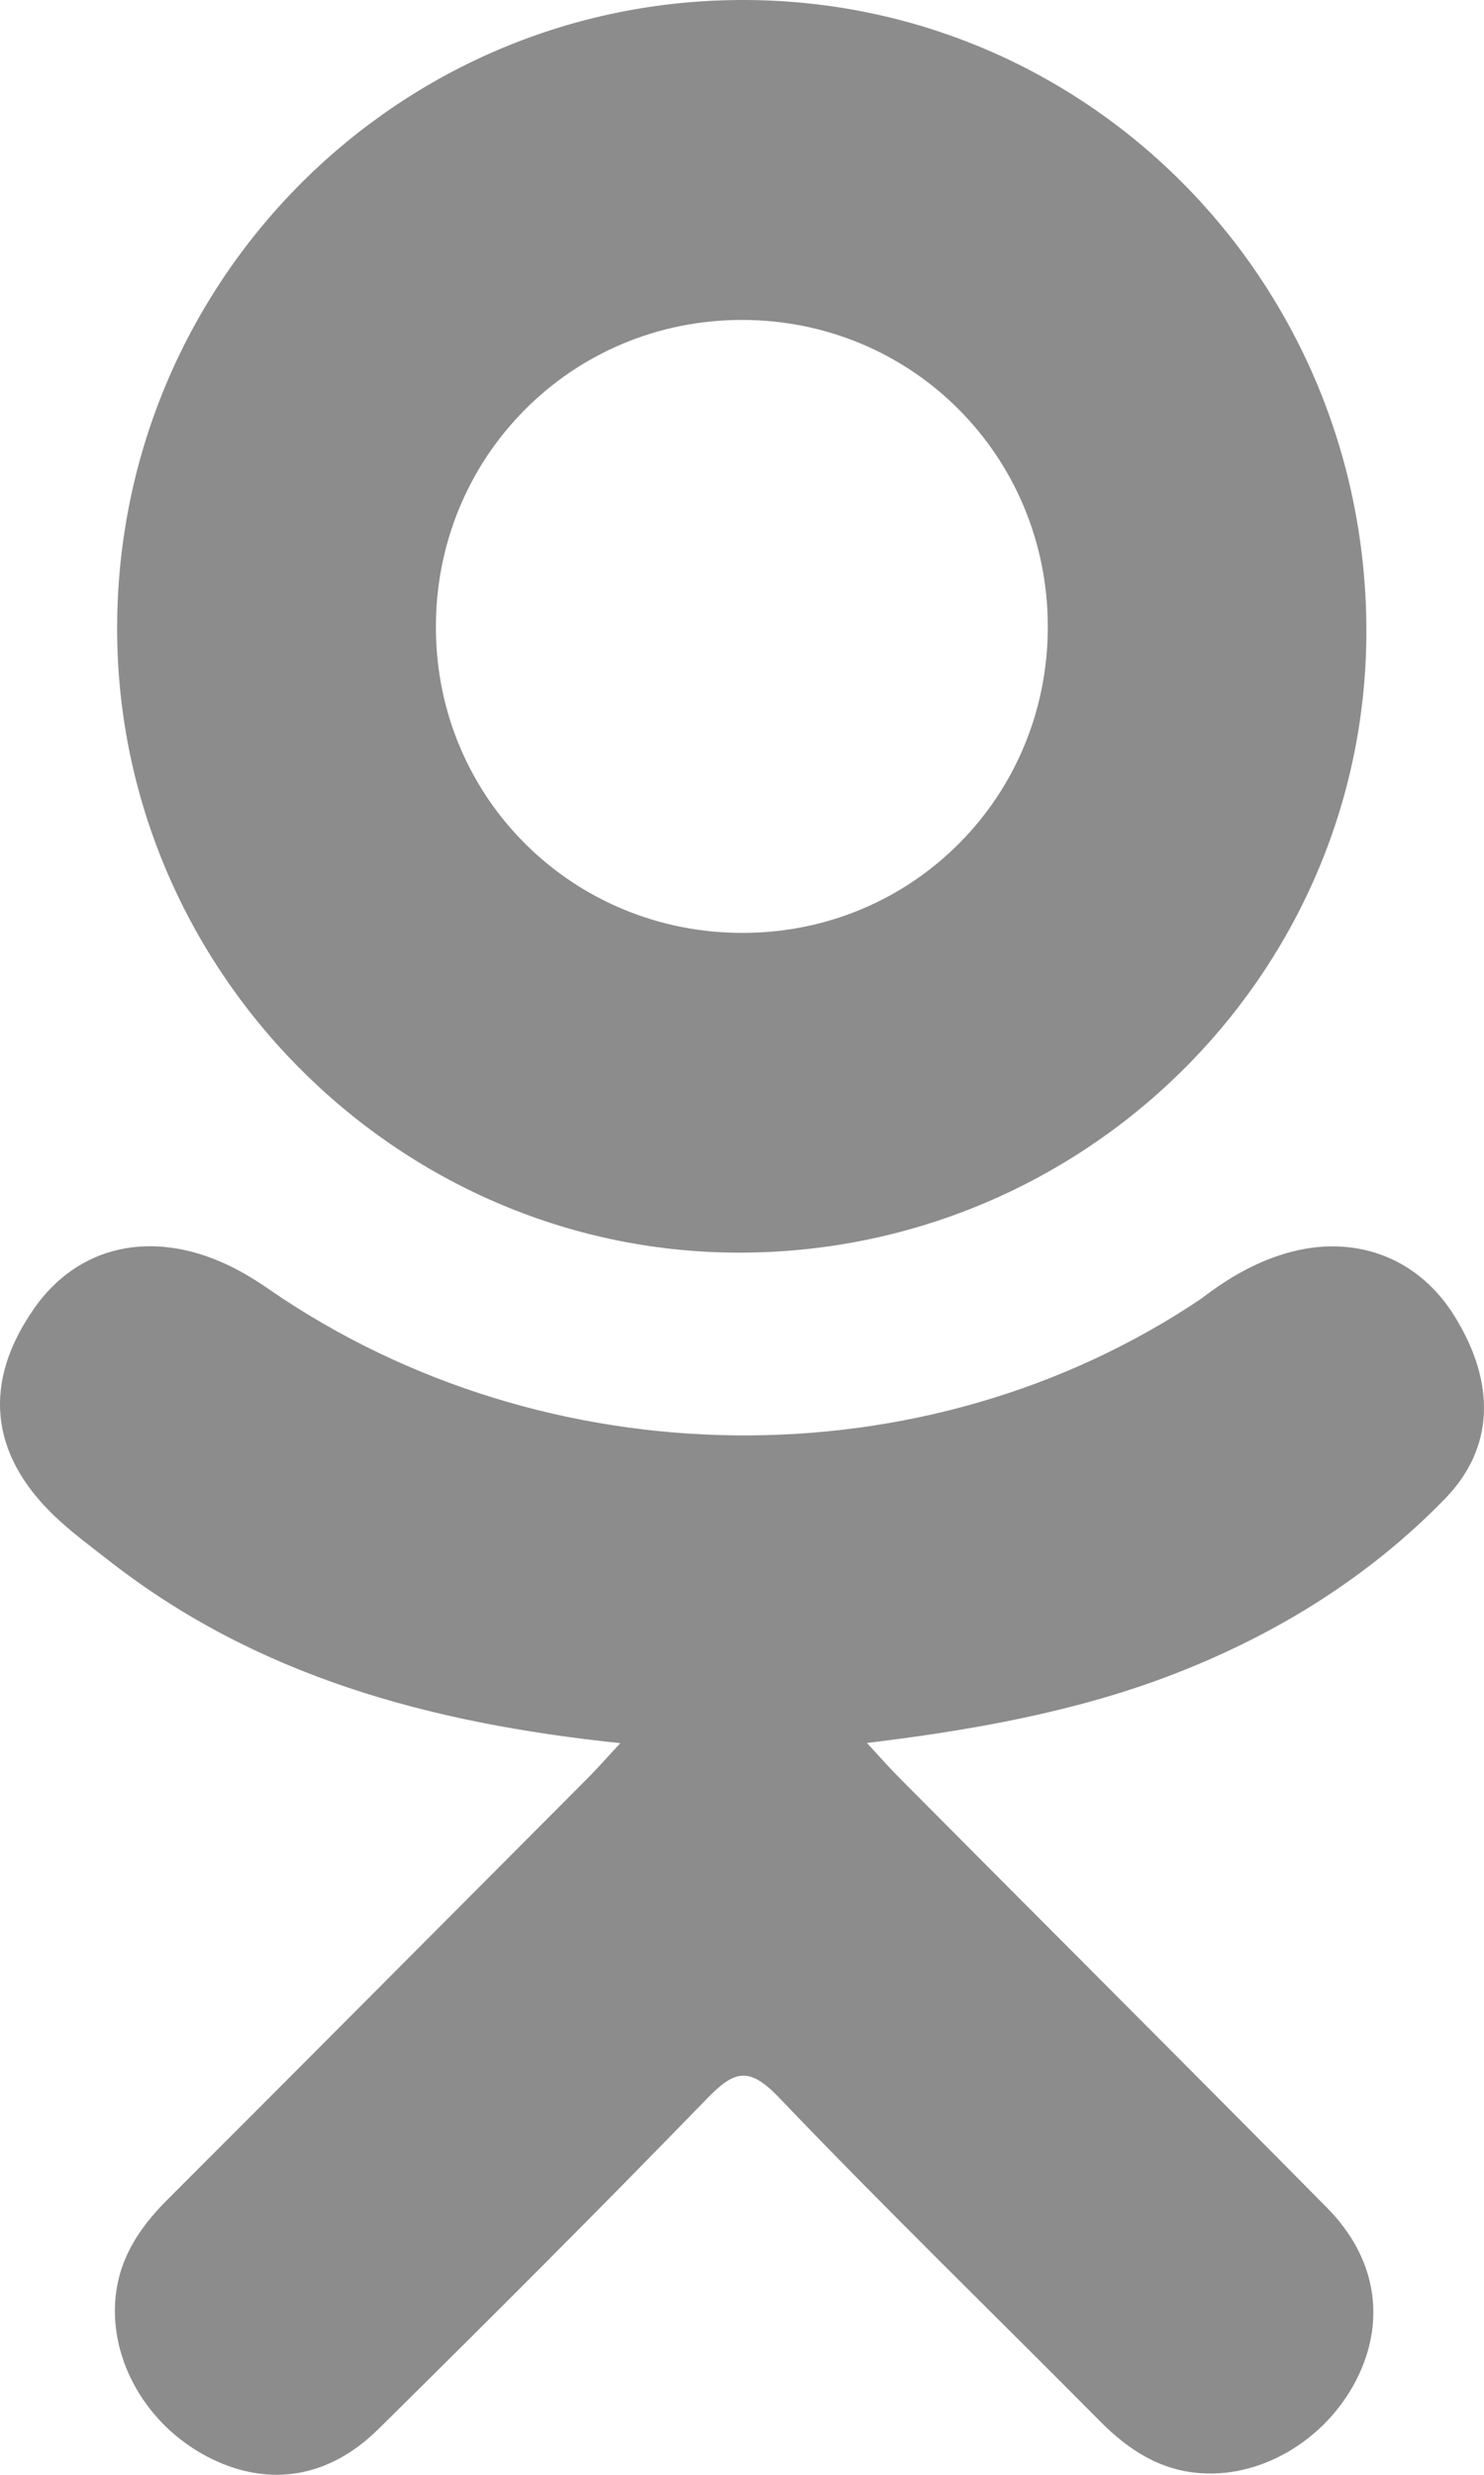 <svg width="15" height="25" viewBox="0 0 15 25" fill="none" xmlns="http://www.w3.org/2000/svg">
    <path d="M6.27 17.609C4.334 17.407 2.588 16.93 1.093 15.759C0.907 15.614 0.716 15.473 0.547 15.311C-0.108 14.682 -0.174 13.962 0.344 13.219C0.787 12.584 1.531 12.414 2.303 12.779C2.453 12.85 2.596 12.938 2.732 13.033C5.518 14.948 9.346 15.001 12.142 13.119C12.419 12.906 12.715 12.733 13.059 12.644C13.726 12.473 14.348 12.718 14.707 13.303C15.116 13.97 15.11 14.621 14.606 15.14C13.833 15.934 12.903 16.509 11.869 16.91C10.892 17.289 9.822 17.48 8.763 17.607C8.922 17.781 8.998 17.866 9.098 17.967C10.536 19.413 11.981 20.854 13.415 22.304C13.903 22.799 14.005 23.412 13.736 23.987C13.442 24.615 12.784 25.029 12.138 24.984C11.729 24.956 11.411 24.752 11.127 24.467C10.042 23.373 8.936 22.3 7.872 21.187C7.563 20.863 7.414 20.924 7.141 21.205C6.049 22.33 4.939 23.438 3.823 24.54C3.321 25.034 2.725 25.123 2.143 24.841C1.526 24.541 1.132 23.91 1.163 23.275C1.184 22.846 1.394 22.518 1.689 22.224C3.112 20.802 4.532 19.375 5.952 17.951C6.046 17.856 6.134 17.755 6.27 17.609Z"
          fill="#8C8C8C"/>
    <path d="M7.451 12.654C3.996 12.642 1.164 9.776 1.184 6.313C1.204 2.812 4.038 -0.01 7.527 2.48731e-05C11.023 0.009 13.829 2.872 13.811 6.409C13.793 9.865 10.941 12.666 7.451 12.654ZM10.591 6.321C10.585 4.602 9.217 3.233 7.502 3.232C5.773 3.23 4.392 4.623 4.406 6.359C4.418 8.072 5.798 9.431 7.518 9.424C9.232 9.418 10.597 8.041 10.591 6.321Z"
          fill="#8C8C8C"/>
</svg>
